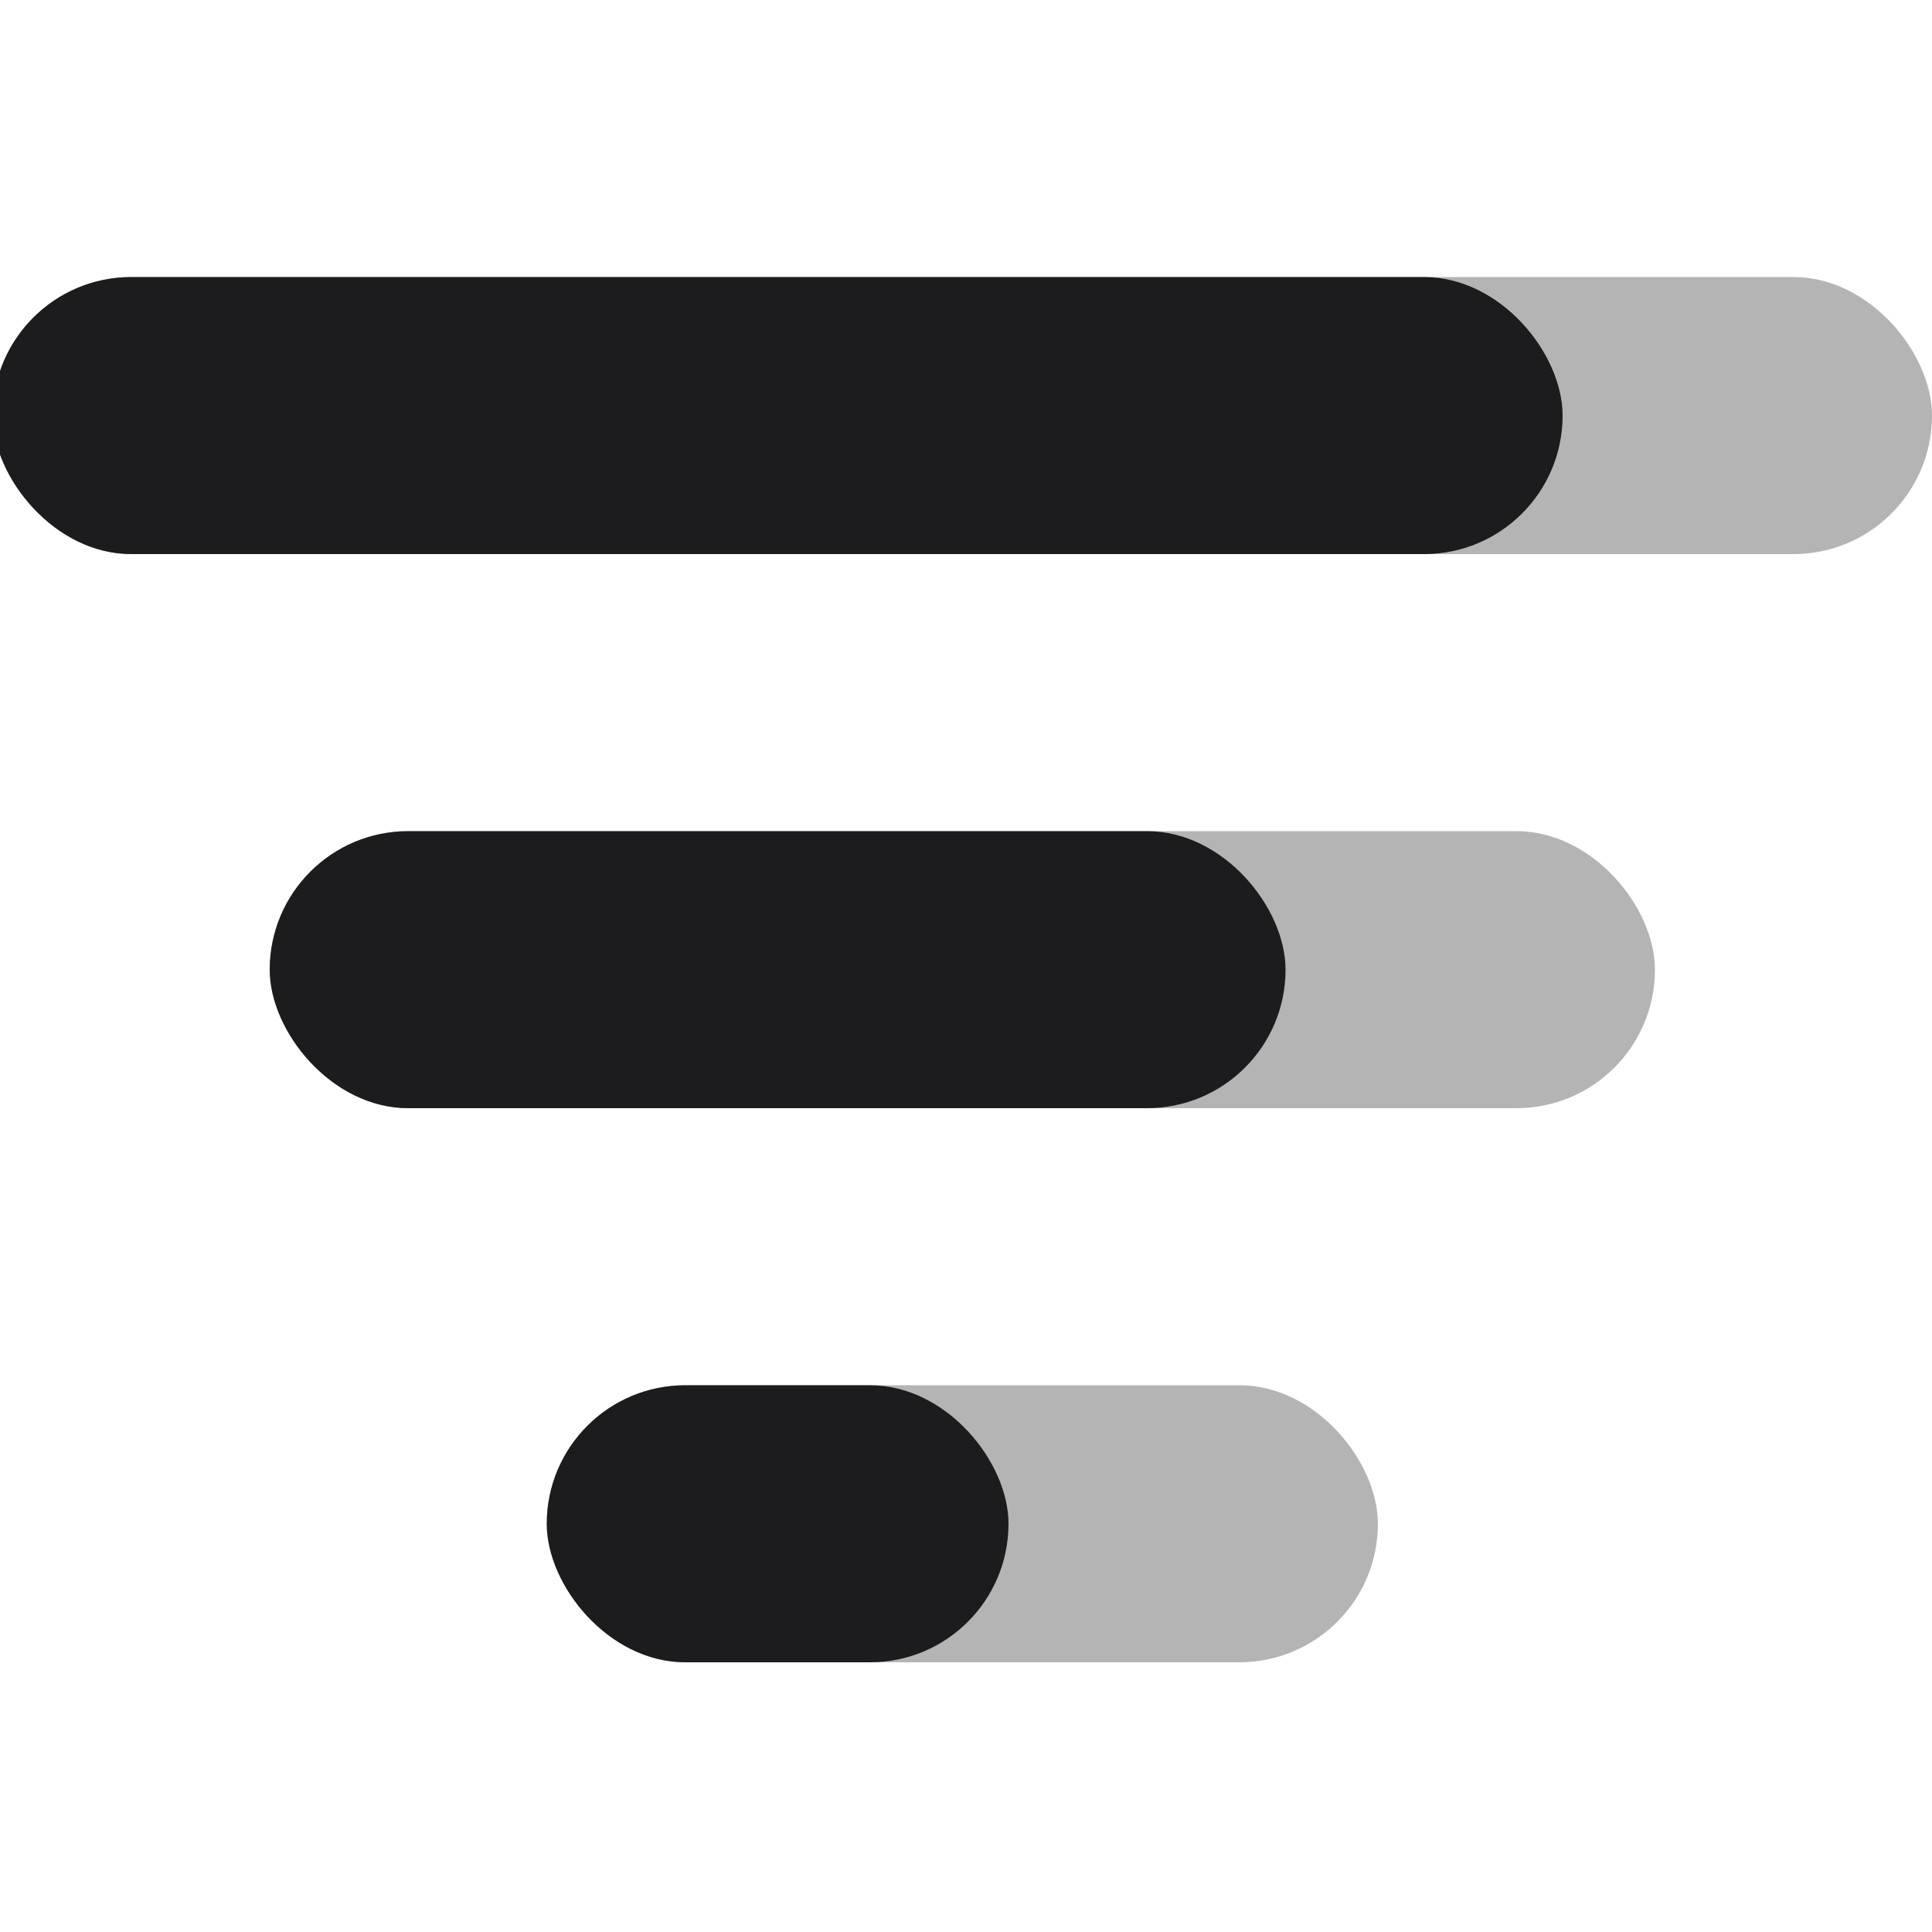 <svg width="40" height="40" viewBox="0 0 40 40" fill="none" xmlns="http://www.w3.org/2000/svg">
<g clip-path="url(#clip0)">
<rect opacity="0.33" x="-0.152" y="5.736" width="40.152" height="5.736" rx="2.868" fill="#1C1C1E"/>
<rect x="-0.152" y="5.736" width="32.504" height="5.736" rx="2.868" fill="#1C1C1E"/>
<rect opacity="0.33" x="5.584" y="17.208" width="28.68" height="5.736" rx="2.868" fill="#1C1C1E"/>
<rect x="5.584" y="17.208" width="21.032" height="5.736" rx="2.868" fill="#1C1C1E"/>
<rect opacity="0.33" x="11.32" y="28.68" width="17.208" height="5.736" rx="2.868" fill="#1C1C1E"/>
<rect x="11.32" y="28.68" width="9.56" height="5.736" rx="2.868" fill="#1C1C1E"/>
</g>
<defs>
<clipPath id="clip0">
<rect width="40" height="40" fill="white"/>
</clipPath>
</defs>
</svg>
